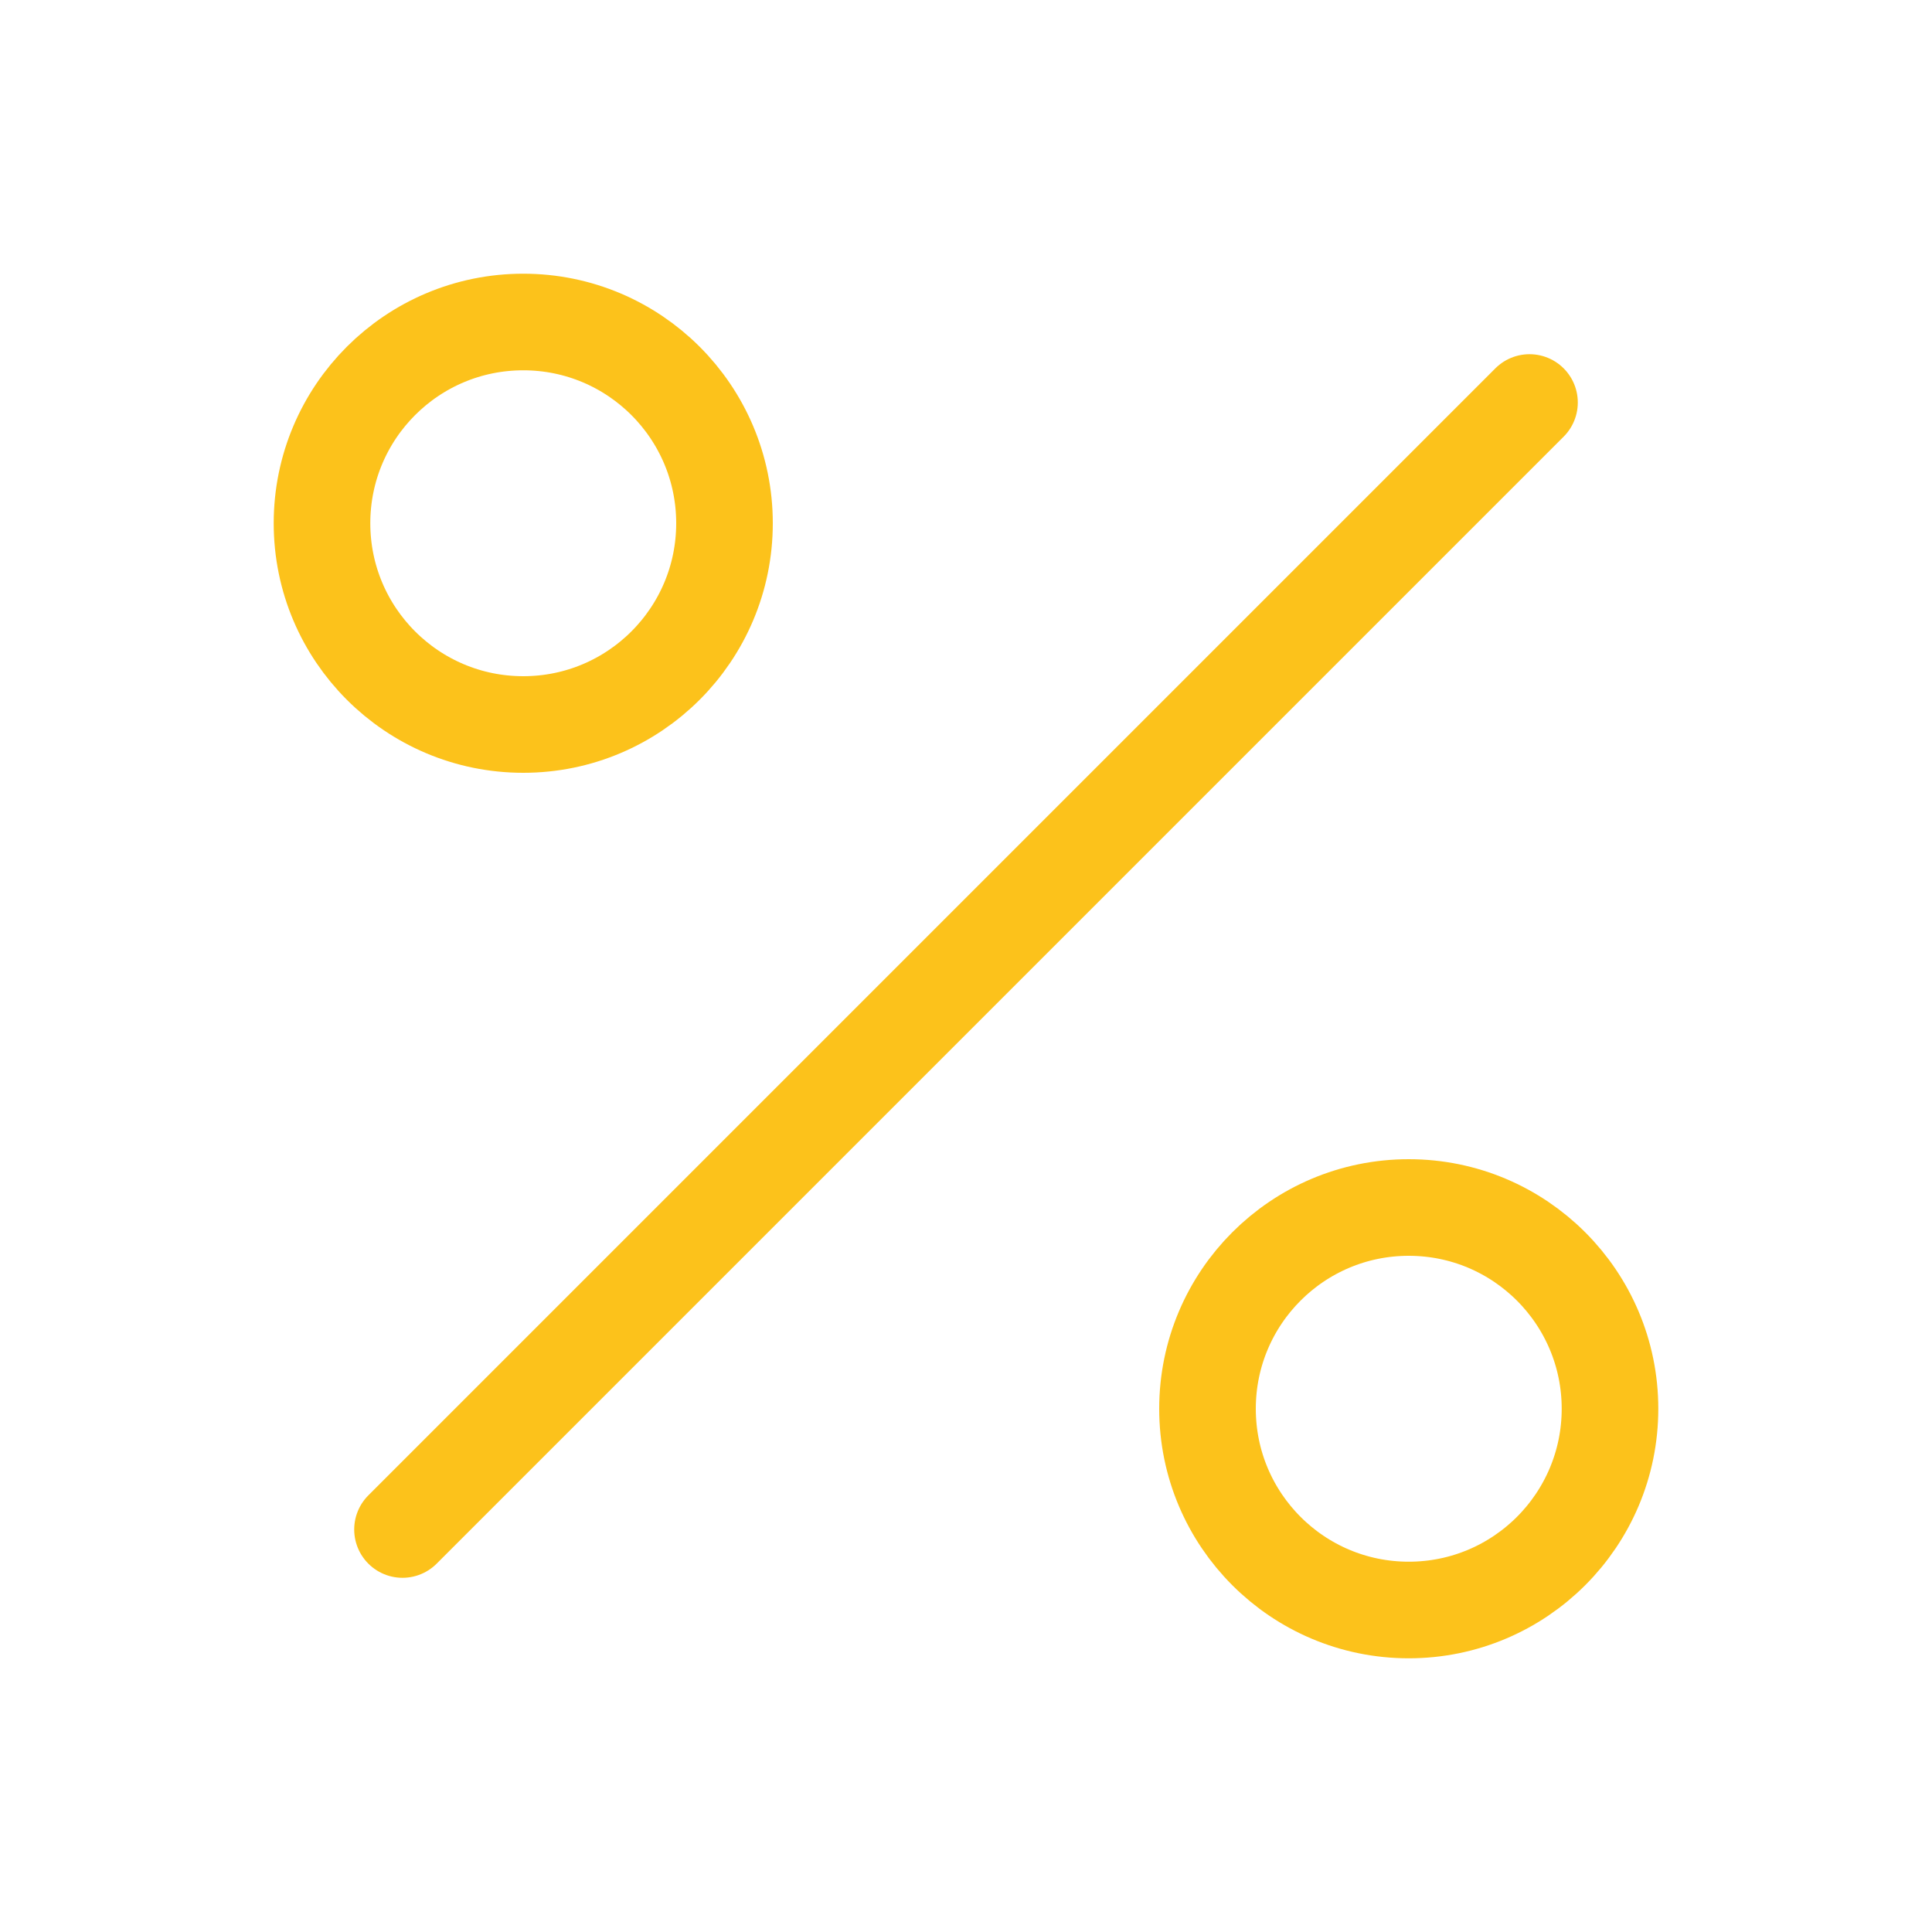 <svg width="60" height="60" viewBox="0 0 60 60" fill="none" xmlns="http://www.w3.org/2000/svg">
<path d="M47.5 12.5L12.5 47.5" stroke="#FCC21B" stroke-width="3" stroke-linecap="round" stroke-linejoin="round"/>
<path d="M16.25 22.5C19.702 22.5 22.5 19.702 22.5 16.25C22.5 12.798 19.702 10 16.25 10C12.798 10 10 12.798 10 16.25C10 19.702 12.798 22.5 16.25 22.5Z" stroke="#FCC21B" stroke-width="3" stroke-linecap="round" stroke-linejoin="round"/>
<path d="M43.75 50C47.202 50 50 47.202 50 43.75C50 40.298 47.202 37.5 43.75 37.5C40.298 37.5 37.5 40.298 37.5 43.75C37.5 47.202 40.298 50 43.75 50Z" stroke="#FCC21B" stroke-width="3" stroke-linecap="round" stroke-linejoin="round"/>
</svg>
